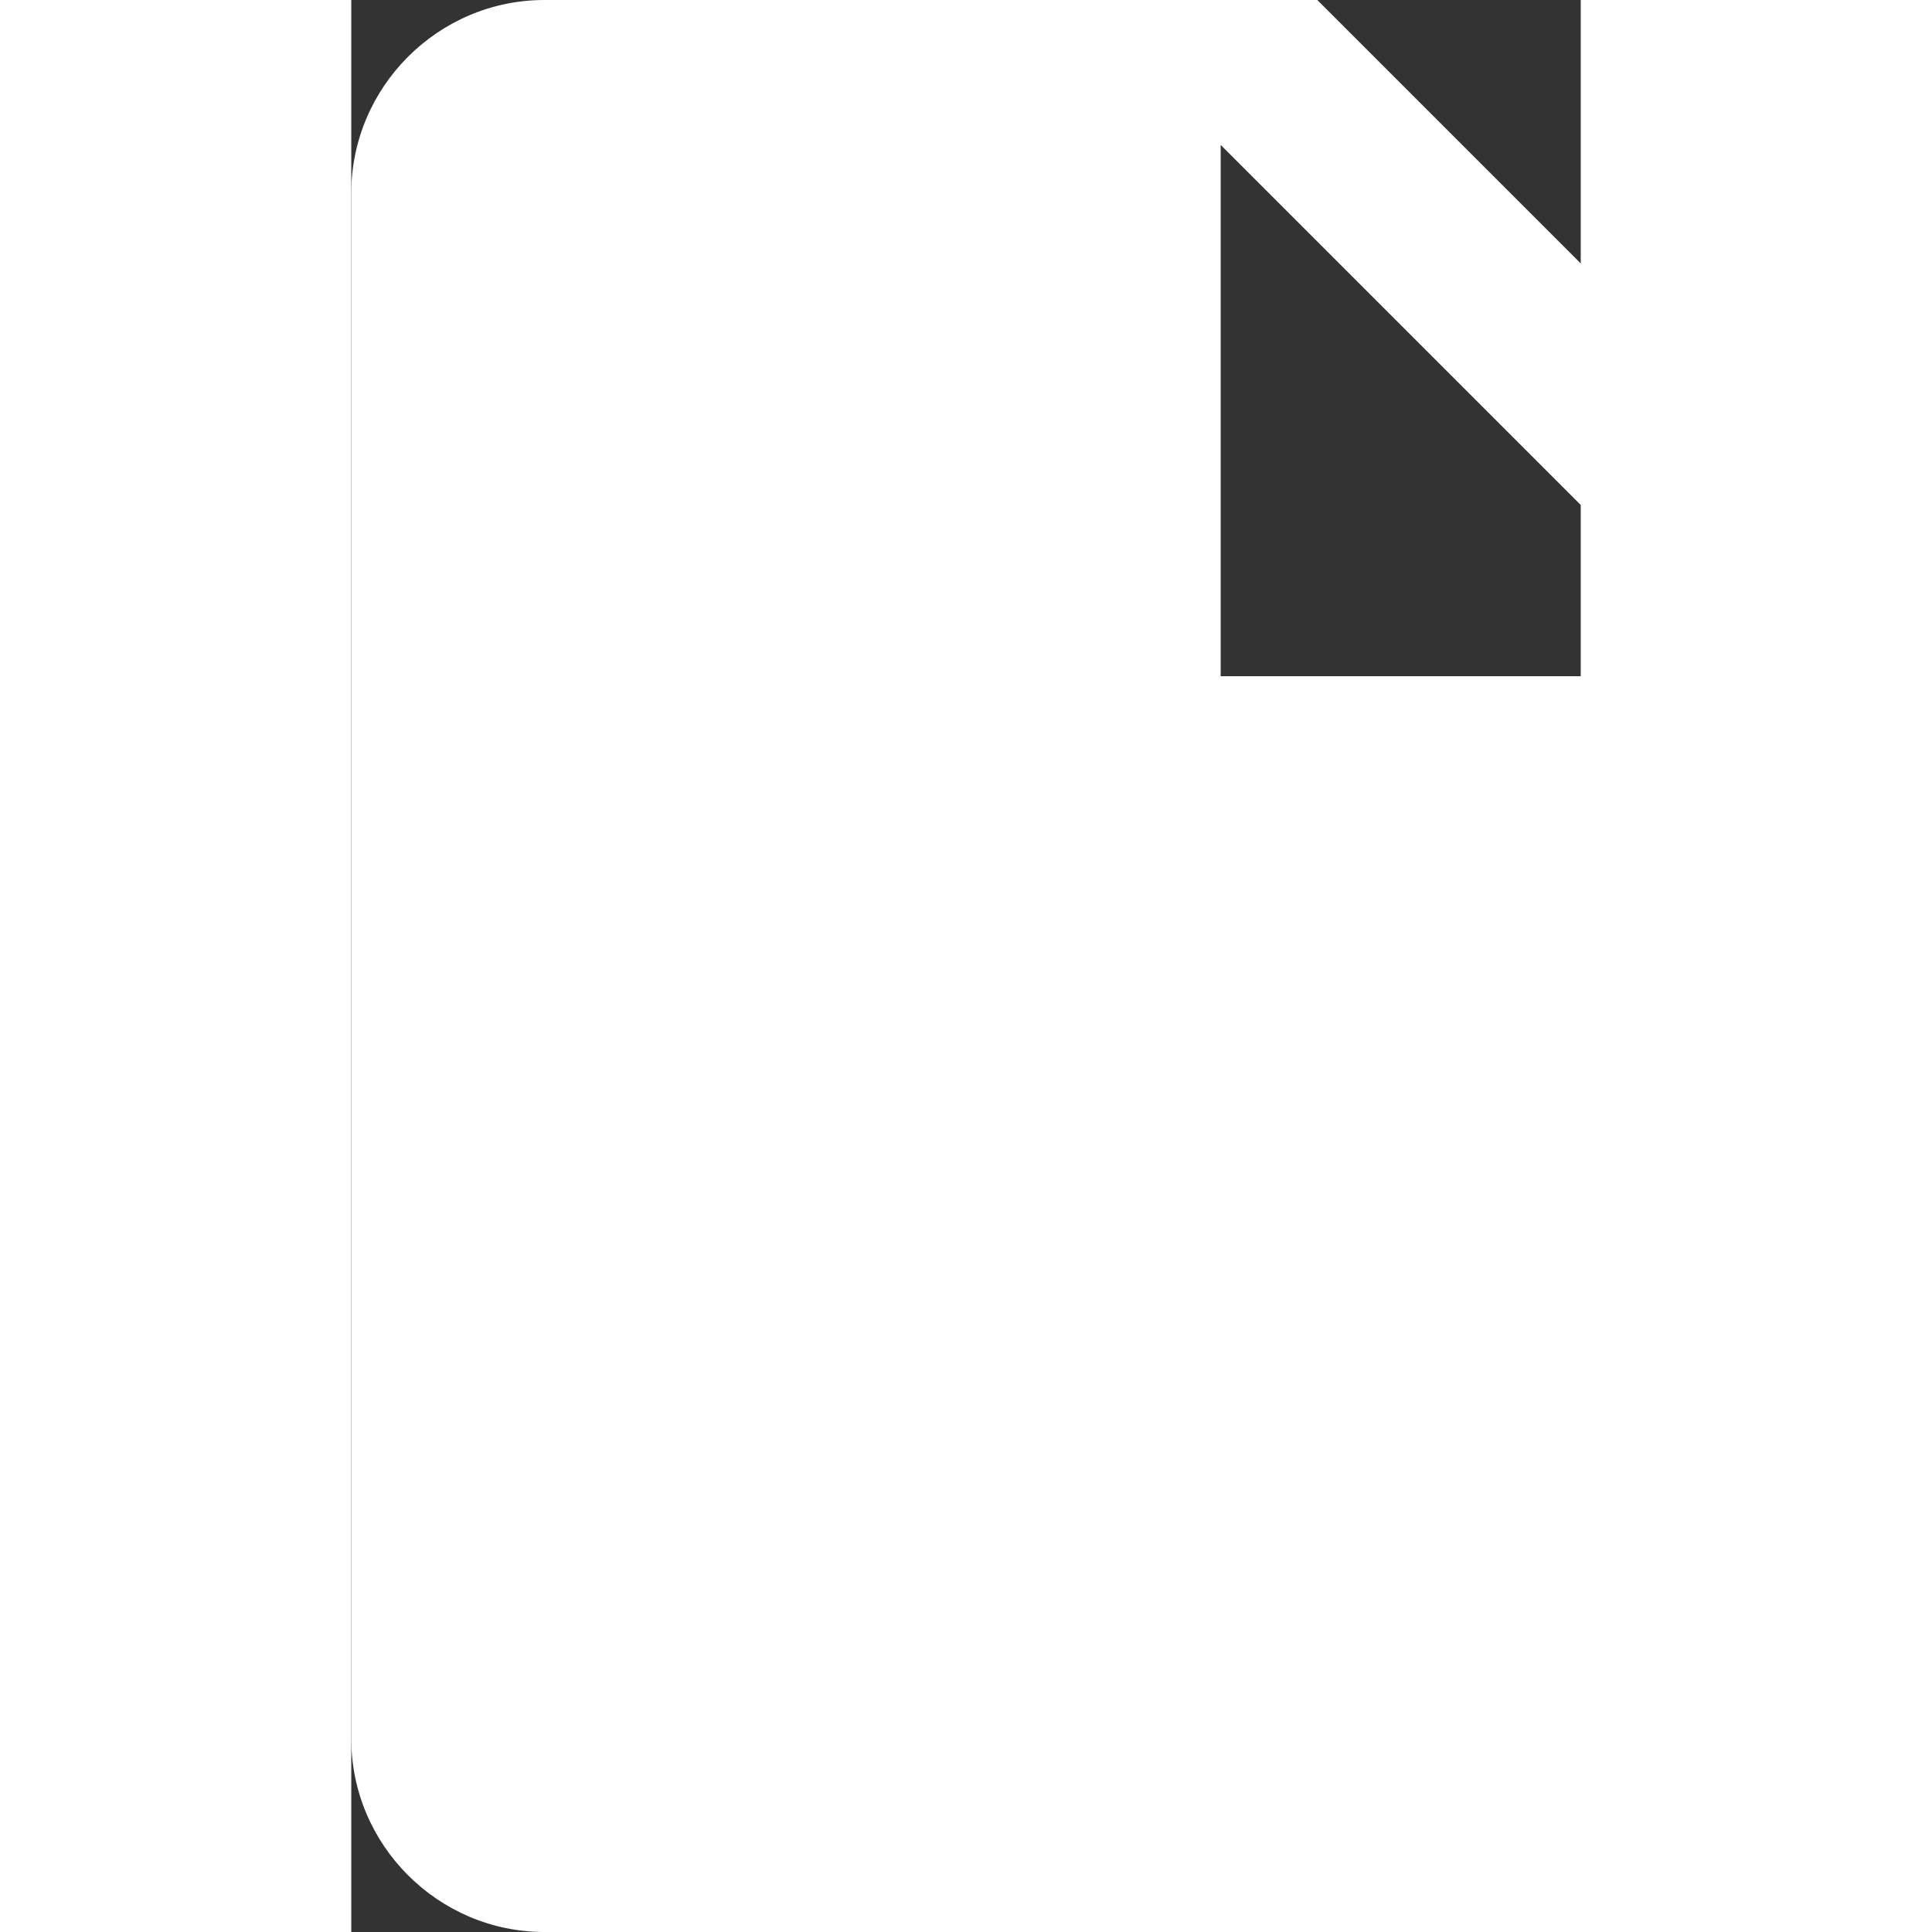 <?xml version="1.0" encoding="UTF-8" standalone="no"?>
<svg width="33px" height="33px" viewBox="0 0 21 33" version="1.1" xmlns="http://www.w3.org/2000/svg" xmlns:xlink="http://www.w3.org/1999/xlink">
    <rect x="0" y="0" width="21" height="33" fill="#333333" stroke="none"/>
    <!-- Generator: Sketch 3.6.1 (26313) - http://www.bohemiancoding.com/sketch -->
    <title>Group-5</title>
    <desc>Created with Sketch.</desc>
    <defs></defs>
    <g id="Page-1" stroke="none" stroke-width="1" fill="none" fill-rule="evenodd">
        <g id="Group-5" transform="translate(-3, 0)">
            <rect id="Rectangle-1-Copy-4" x="0" y="0" width="33" height="33"></rect>
            <path d="M6.3,0 C4.485,0 3,1.485 3,3.3 L3,29.7 C3,31.515 4.485,33 6.3,33 L26.1,33 C27.915,33 29.4,31.515 29.4,29.7 L29.4,9.9 L19.5,0 L6.3,0 L6.3,0 L6.3,0 Z M17.85,11.55 L17.85,2.475 L26.925,11.55 L17.85,11.55 L17.85,11.55 L17.85,11.55 Z" id="icon_document" fill="#FFFFFF"></path>
        </g>
    </g>
</svg>